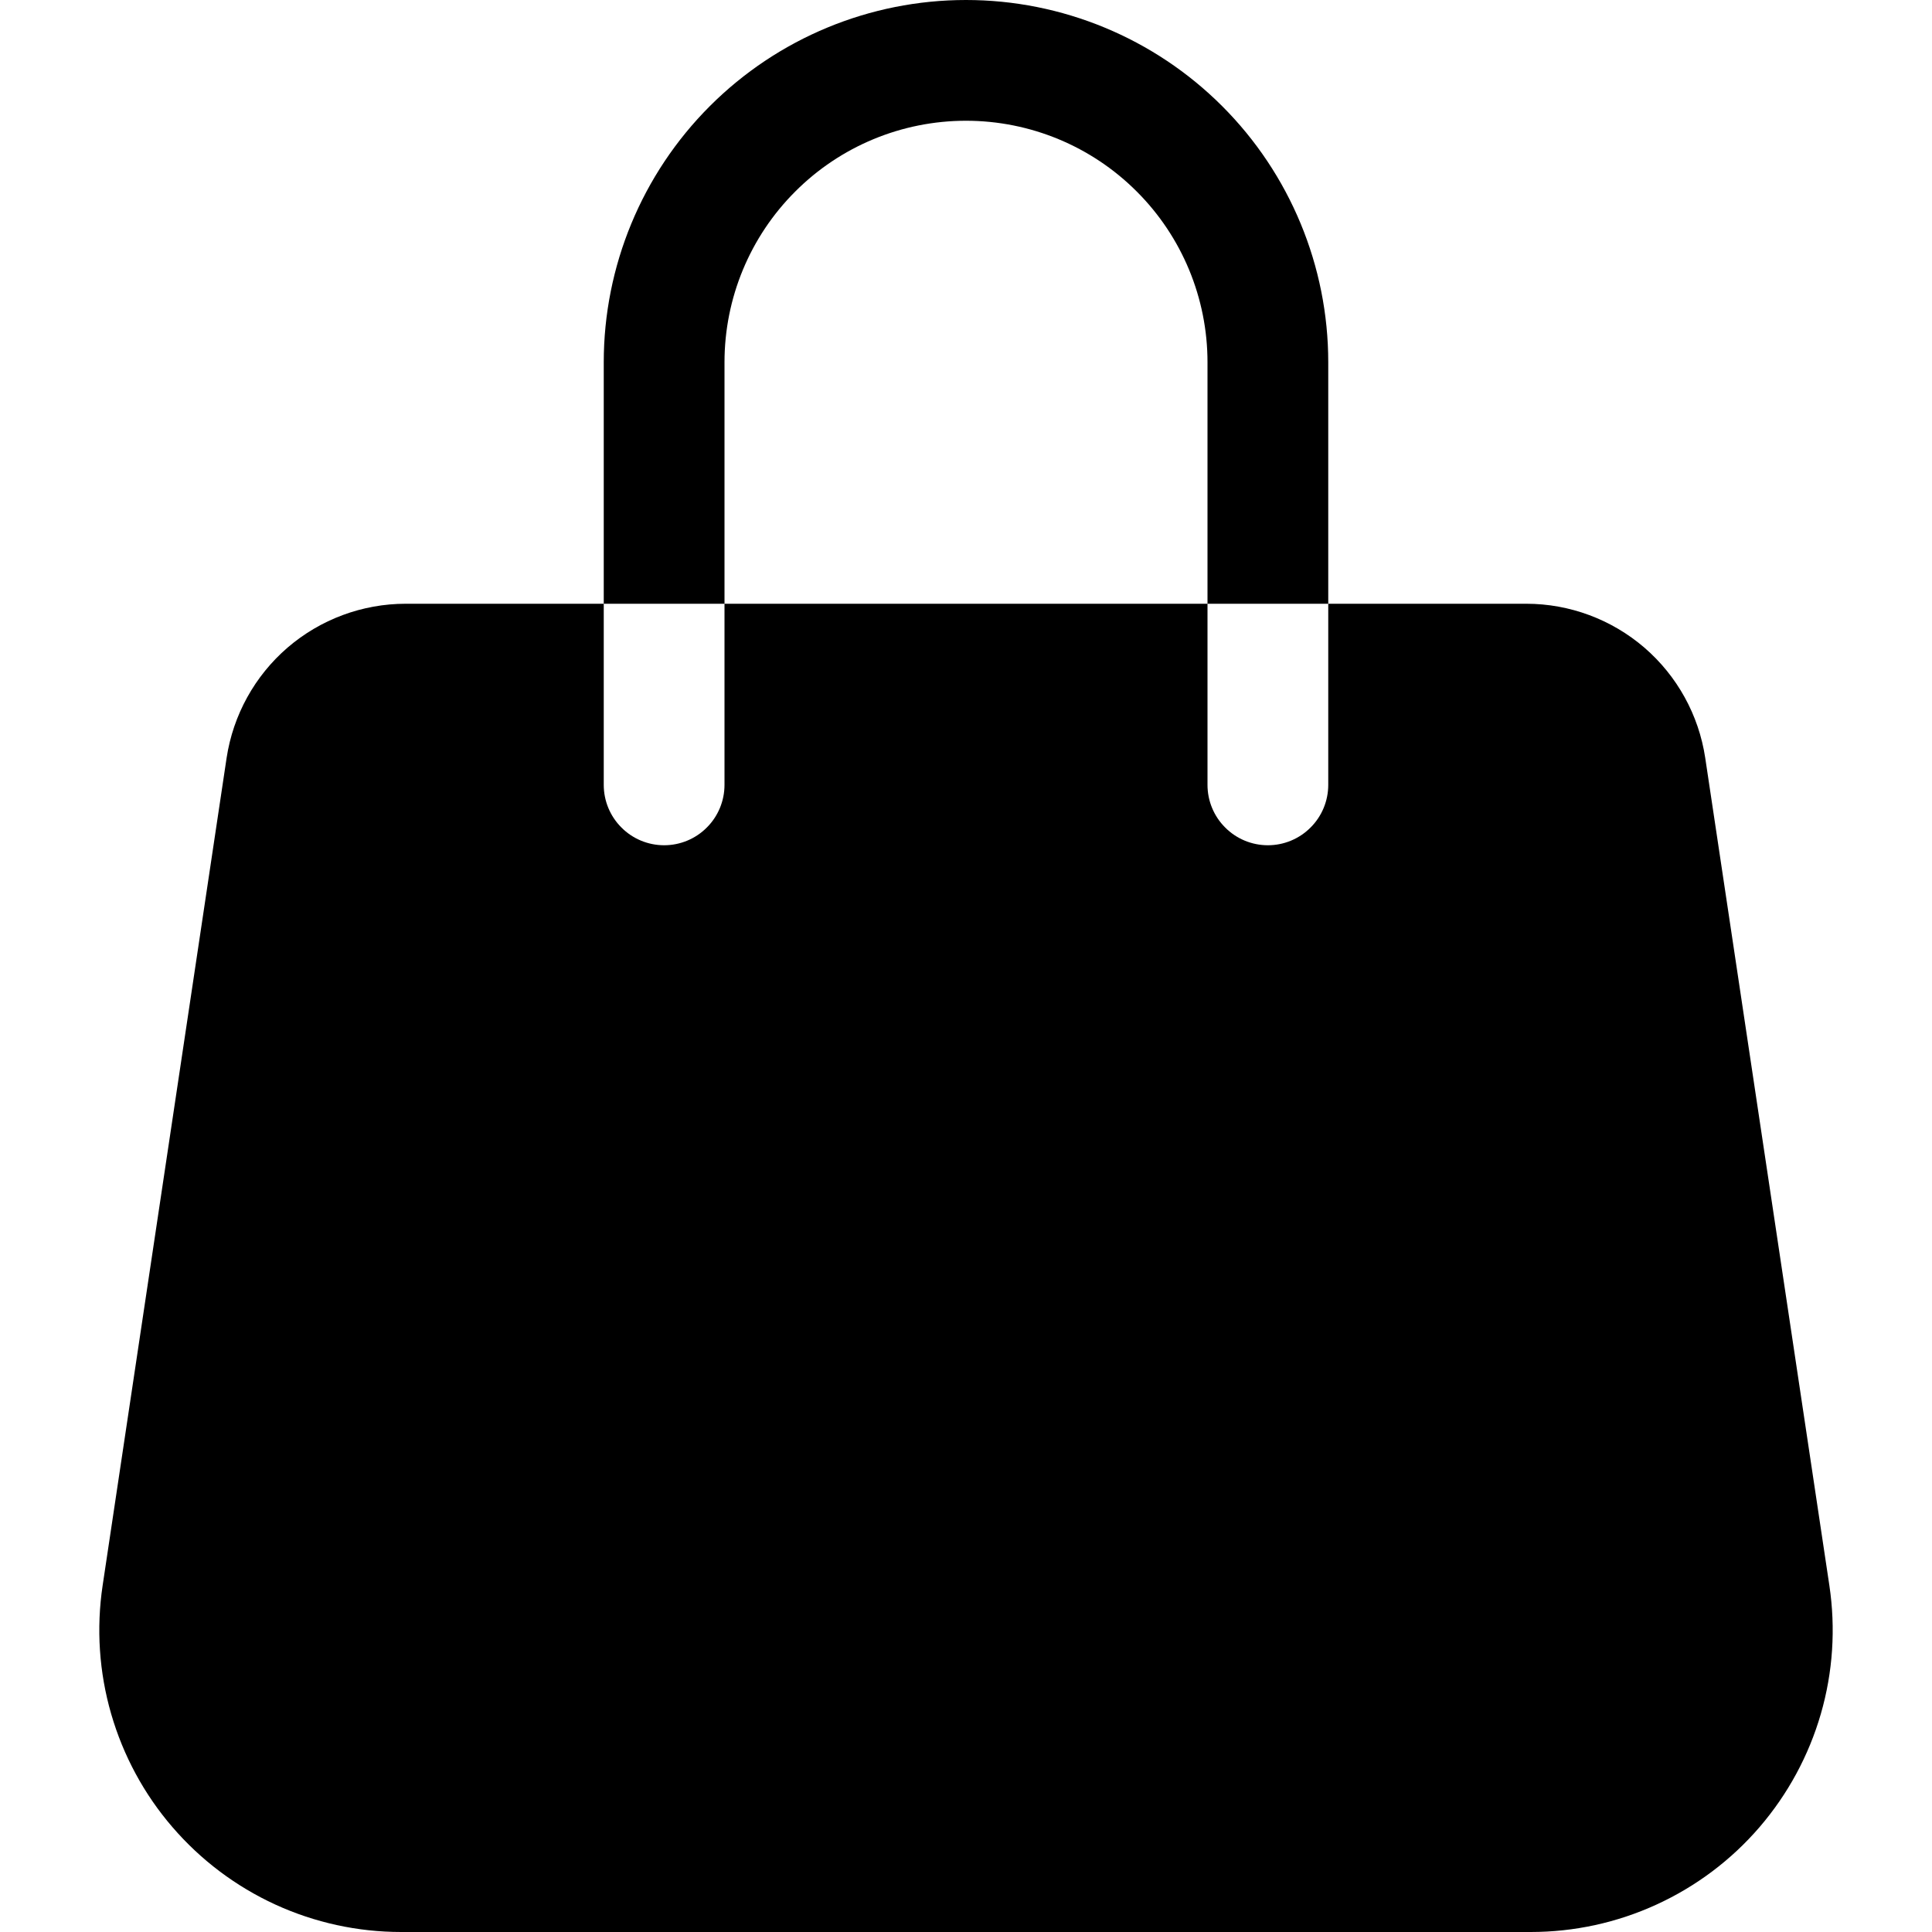 <svg width="24" height="24" viewBox="0 0 24 24" fill="none" xmlns="http://www.w3.org/2000/svg">
<path d="M12 1.5C11.204 1.5 10.441 1.816 9.879 2.379C9.316 2.941 9 3.704 9 4.5V7.5H7.5V4.5C7.5 3.307 7.974 2.162 8.818 1.318C9.662 0.474 10.806 0 12 0C13.193 0 14.338 0.474 15.182 1.318C16.026 2.162 16.5 3.307 16.5 4.5V7.5H15V4.5C15 3.704 14.684 2.941 14.121 2.379C13.559 1.816 12.796 1.5 12 1.5ZM7.5 7.5H5.04C4.501 7.5 3.98 7.694 3.572 8.045C3.164 8.397 2.896 8.883 2.815 9.415L1.275 19.695C1.195 20.228 1.231 20.773 1.381 21.291C1.531 21.809 1.79 22.289 2.142 22.697C2.494 23.106 2.93 23.434 3.42 23.659C3.911 23.884 4.444 24 4.983 24H19.015C19.555 24 20.088 23.884 20.578 23.659C21.069 23.434 21.505 23.107 21.857 22.698C22.209 22.289 22.469 21.809 22.619 21.291C22.769 20.773 22.805 20.229 22.725 19.695L21.183 9.415C21.103 8.883 20.835 8.397 20.427 8.045C20.019 7.694 19.498 7.5 18.96 7.5H16.5V9.75C16.5 9.949 16.421 10.14 16.28 10.28C16.14 10.421 15.949 10.5 15.75 10.5C15.551 10.5 15.36 10.421 15.22 10.28C15.079 10.14 15 9.949 15 9.75V7.5H9V9.75C9 9.949 8.921 10.14 8.78 10.28C8.64 10.421 8.449 10.5 8.25 10.5C8.051 10.5 7.86 10.421 7.72 10.28C7.579 10.14 7.5 9.949 7.5 9.75V7.5Z" fill="black"/>
</svg>
